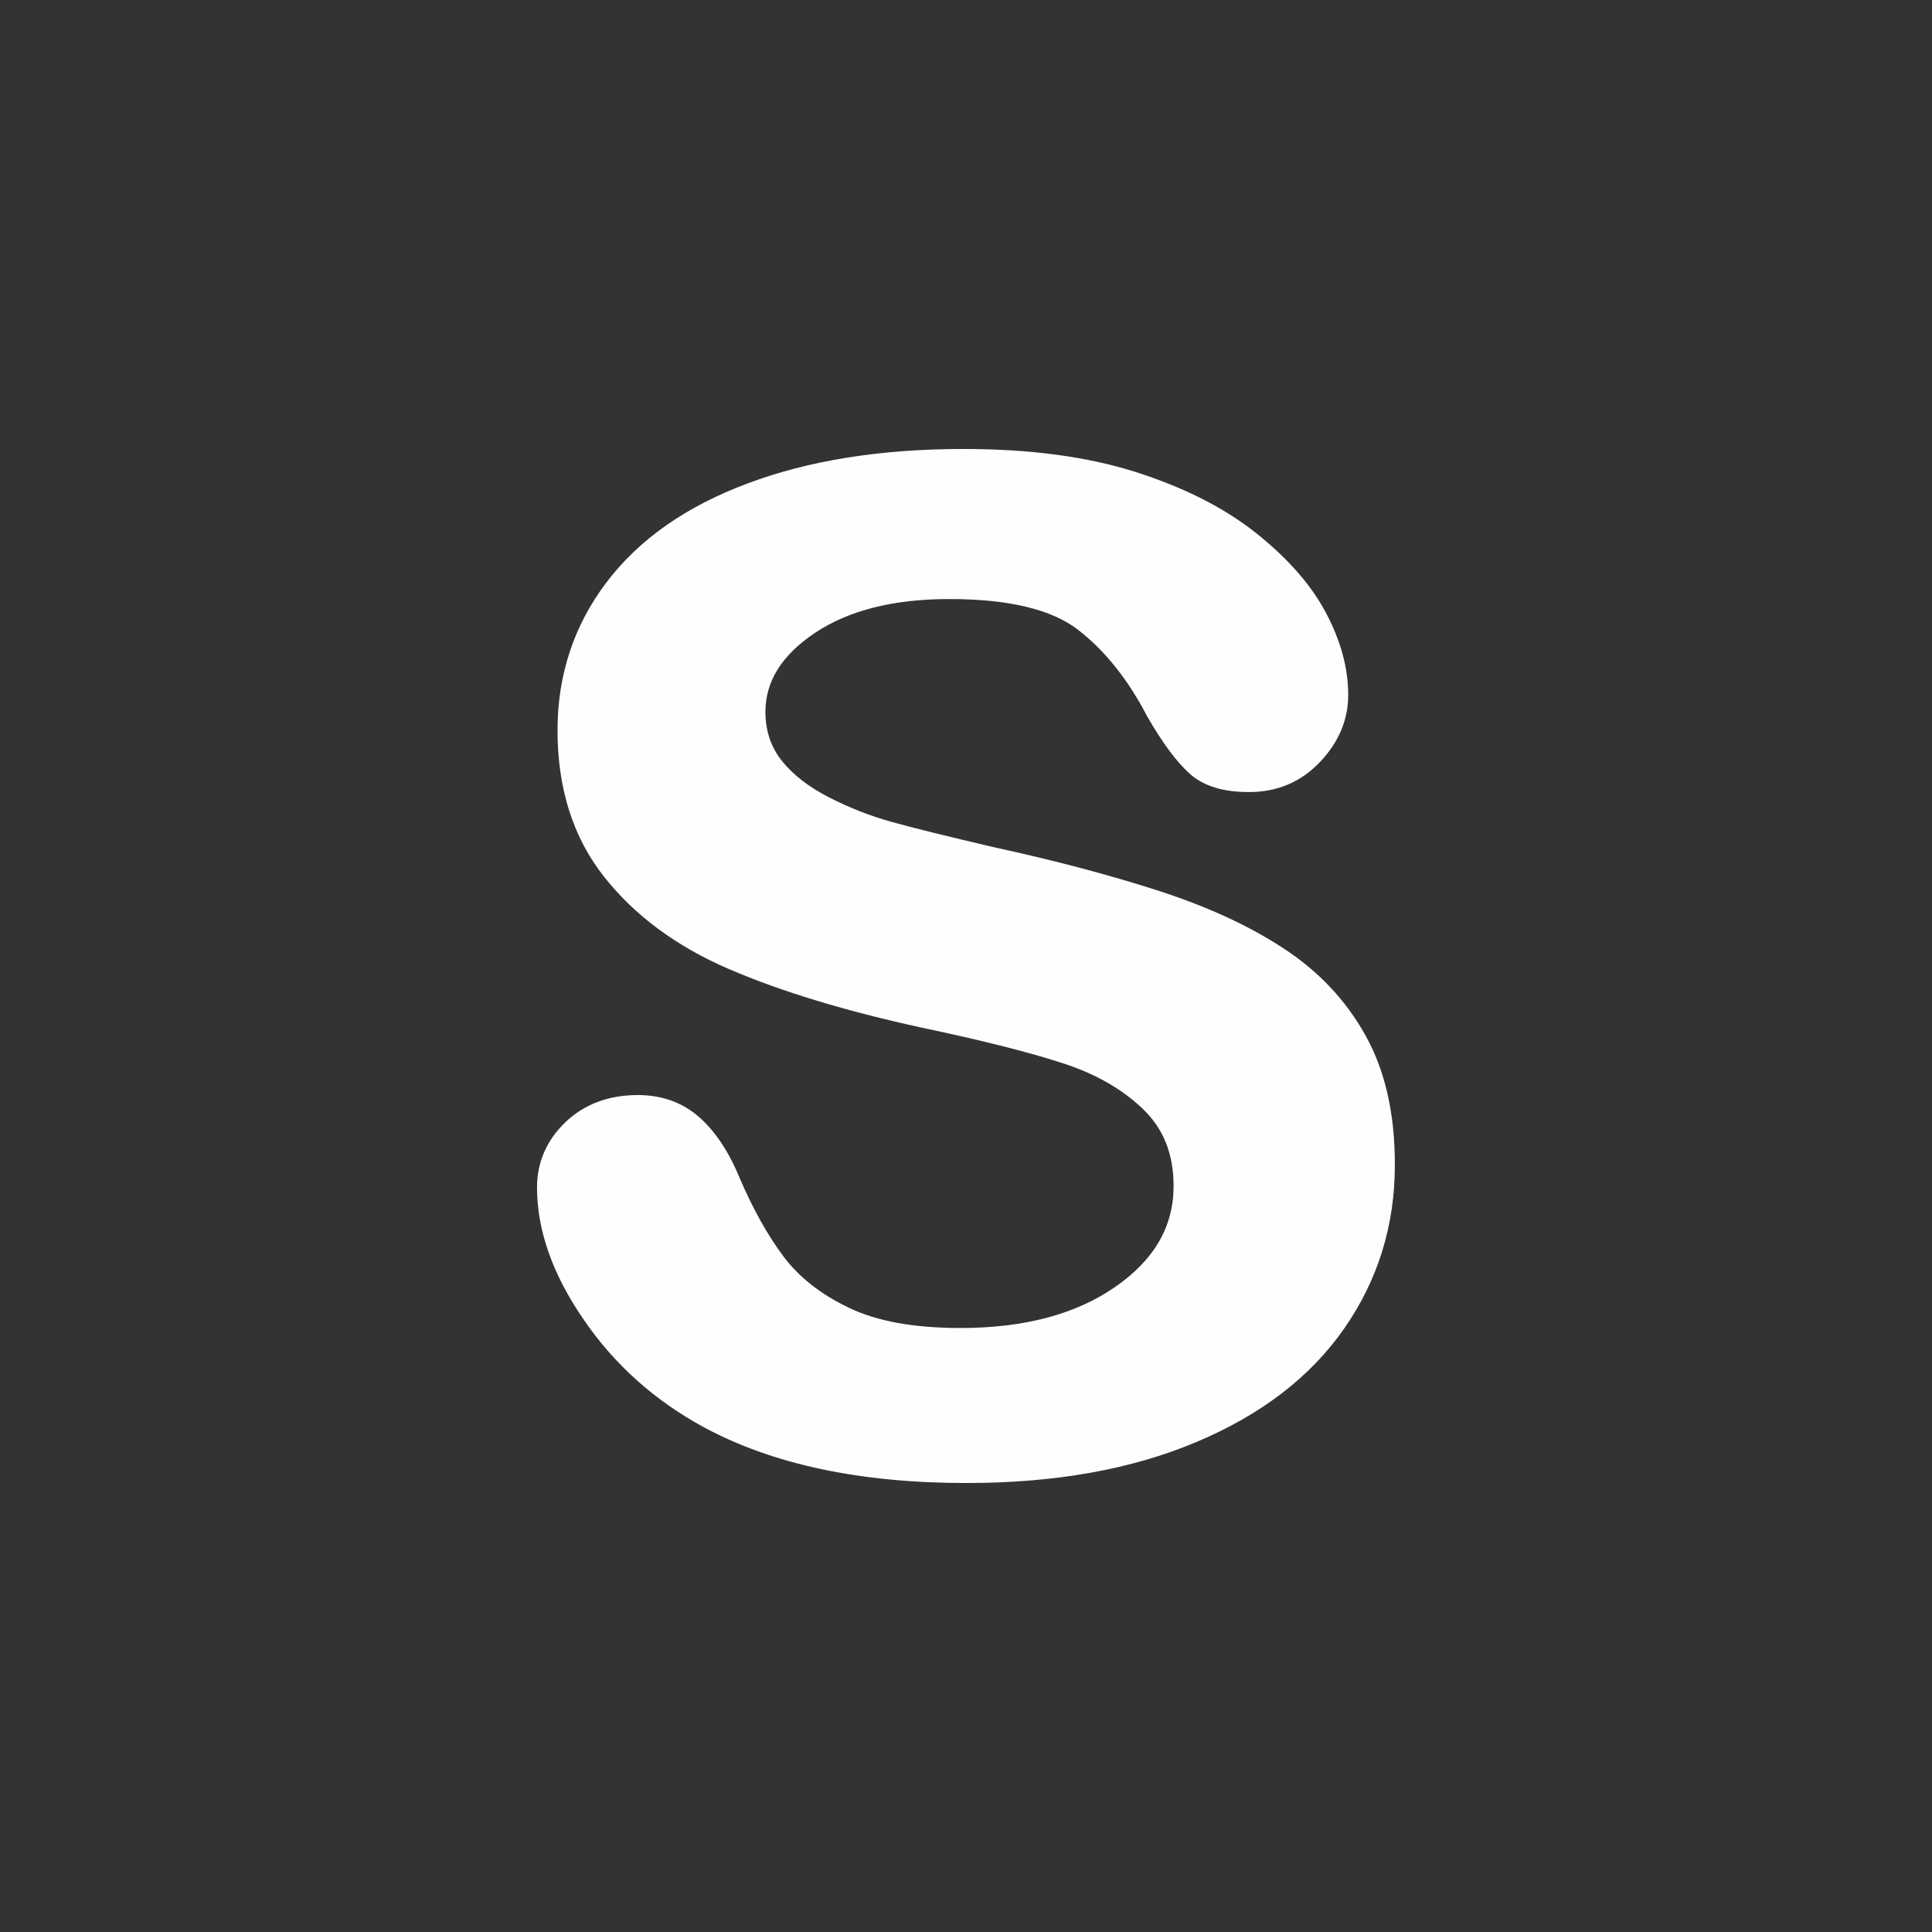 <svg xmlns="http://www.w3.org/2000/svg" xmlns:xlink="http://www.w3.org/1999/xlink" preserveAspectRatio="xMidYMid" width="54" height="54" viewBox="0 0 54 54">
  <rect x="0" y="0" width="54" height="54" fill="#333333" stroke="none"/>
  <defs>
    <style>
      .cls-1 {
        fill: #fefefe;
        fill-rule: evenodd;
      }
    </style>
  </defs>
  <path d="M37.573,37.129 C36.630,38.485 35.248,39.545 33.438,40.305 C31.626,41.071 29.485,41.451 27.011,41.451 C24.047,41.451 21.594,40.933 19.656,39.883 C18.281,39.133 17.164,38.129 16.307,36.873 C15.445,35.618 15.010,34.388 15.010,33.188 C15.010,32.482 15.281,31.868 15.804,31.365 C16.335,30.860 17.017,30.607 17.825,30.607 C18.486,30.607 19.052,30.805 19.515,31.201 C19.974,31.594 20.359,32.167 20.672,32.922 C21.049,33.800 21.460,34.532 21.896,35.115 C22.328,35.693 22.937,36.175 23.727,36.552 C24.508,36.930 25.547,37.118 26.847,37.118 C28.627,37.118 30.065,36.735 31.164,35.974 C32.271,35.209 32.802,34.276 32.802,33.149 C32.802,32.250 32.516,31.537 31.930,30.982 C31.336,30.417 30.570,29.987 29.620,29.690 C28.667,29.385 27.385,29.065 25.781,28.727 C23.627,28.258 21.825,27.711 20.364,27.081 C18.903,26.451 17.739,25.589 16.877,24.497 C16.013,23.398 15.583,22.031 15.583,20.411 C15.583,18.867 16.039,17.484 16.947,16.283 C17.859,15.077 19.177,14.153 20.893,13.513 C22.604,12.869 24.620,12.549 26.930,12.549 C28.773,12.549 30.373,12.760 31.724,13.187 C33.070,13.614 34.196,14.179 35.092,14.887 C35.985,15.596 36.644,16.341 37.058,17.125 C37.475,17.908 37.683,18.677 37.683,19.424 C37.683,20.120 37.415,20.752 36.888,21.304 C36.362,21.859 35.690,22.140 34.906,22.138 C34.198,22.138 33.644,21.976 33.258,21.630 C32.883,21.294 32.490,20.763 32.063,20.020 C31.524,18.987 30.880,18.180 30.130,17.602 C29.399,17.036 28.195,16.741 26.518,16.744 C24.966,16.744 23.727,17.062 22.789,17.682 C21.846,18.312 21.396,19.042 21.393,19.898 C21.396,20.435 21.549,20.888 21.859,21.273 C22.174,21.664 22.614,22.002 23.177,22.289 C23.742,22.578 24.315,22.802 24.891,22.964 C25.474,23.128 26.443,23.367 27.787,23.682 C29.471,24.047 31.003,24.453 32.378,24.896 C33.750,25.341 34.920,25.878 35.888,26.516 C36.862,27.154 37.626,27.966 38.170,28.948 C38.717,29.930 38.987,31.131 38.987,32.542 C38.990,34.245 38.516,35.774 37.573,37.129 L37.573,37.129 Z" class="cls-1"/>
</svg>
